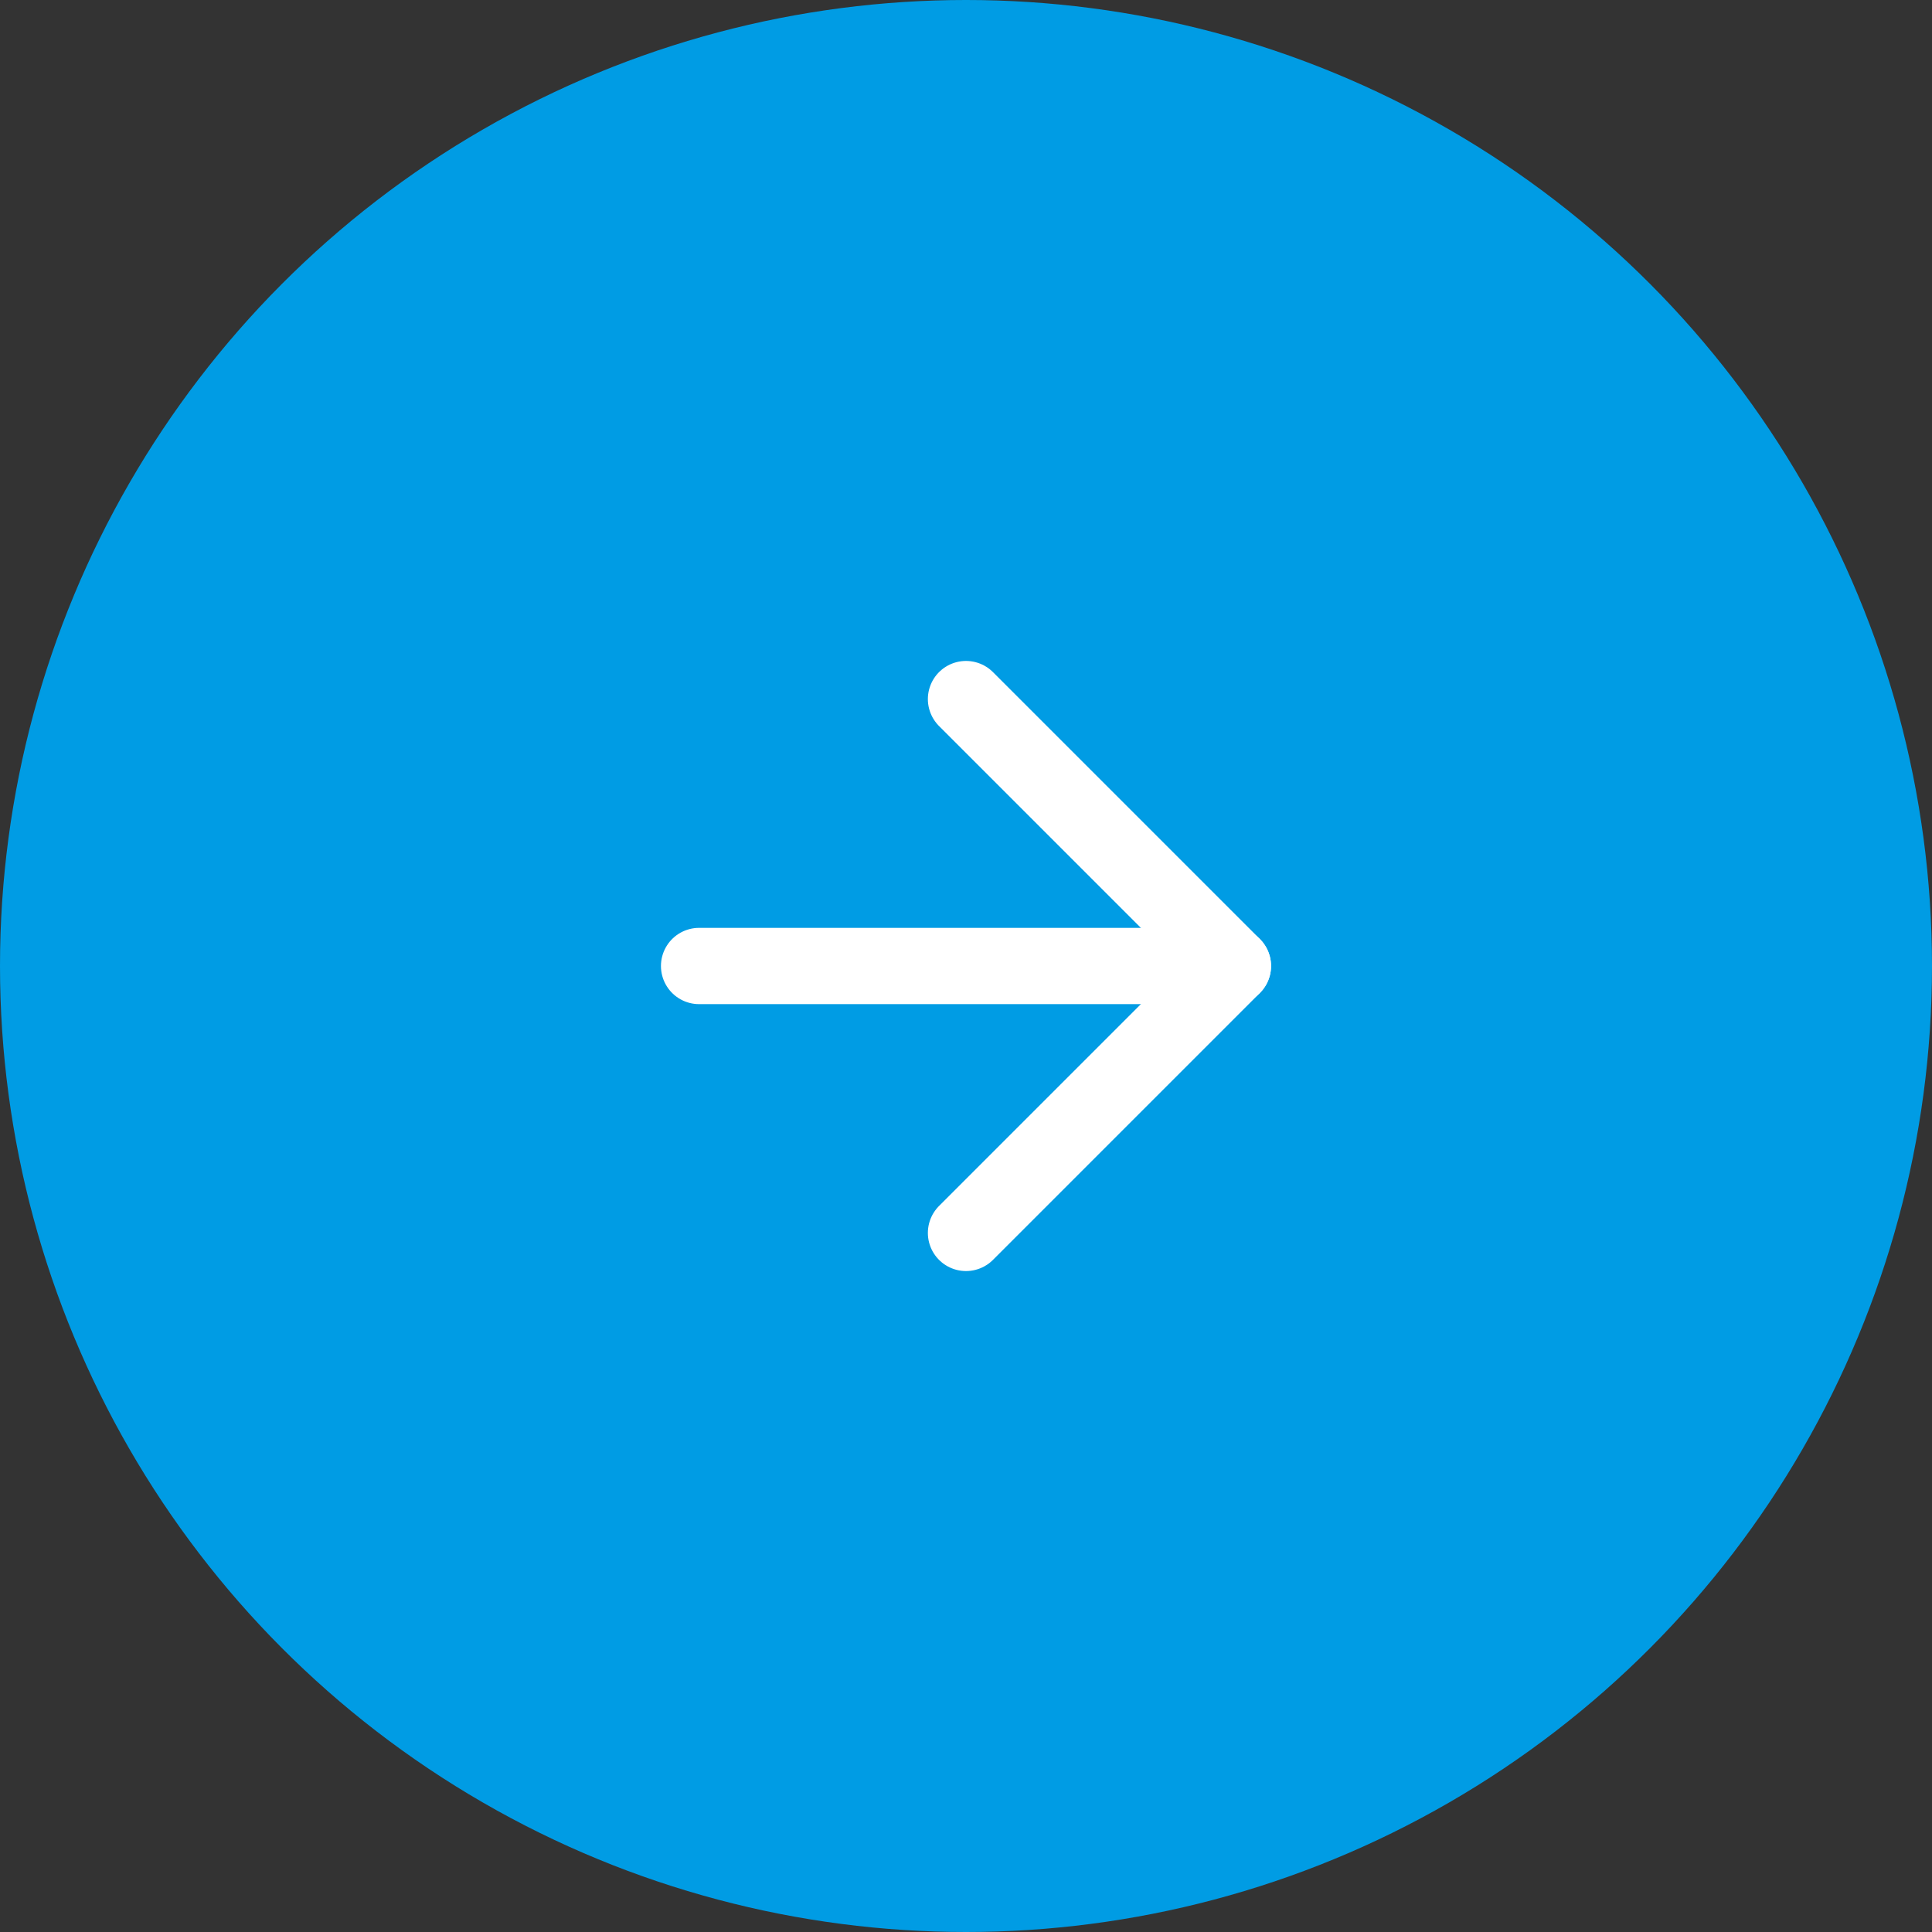 <svg id="Count" xmlns="http://www.w3.org/2000/svg" width="38" height="38" viewBox="0 0 38 38">
  <rect x="0" y="0" width="38" height="38" fill="#333333" stroke="none"/>
  <circle id="bg" cx="19" cy="19" r="19" fill="#009ce4"/>
  <g id="Icon_feather-arrow-right" data-name="Icon feather-arrow-right" transform="translate(13.75 13.75)">
    <path id="Path_292" data-name="Path 292" d="M3.75,9h10.5" transform="translate(-3.75 -3.75)" fill="none" stroke="#fff" stroke-linecap="round" stroke-linejoin="round" stroke-width="1.5"/>
    <path id="Path_293" data-name="Path 293" d="M9,3.75,14.25,9,9,14.25" transform="translate(-3.75 -3.75)" fill="none" stroke="#fff" stroke-linecap="round" stroke-linejoin="round" stroke-width="1.5"/>
  </g>
</svg>
